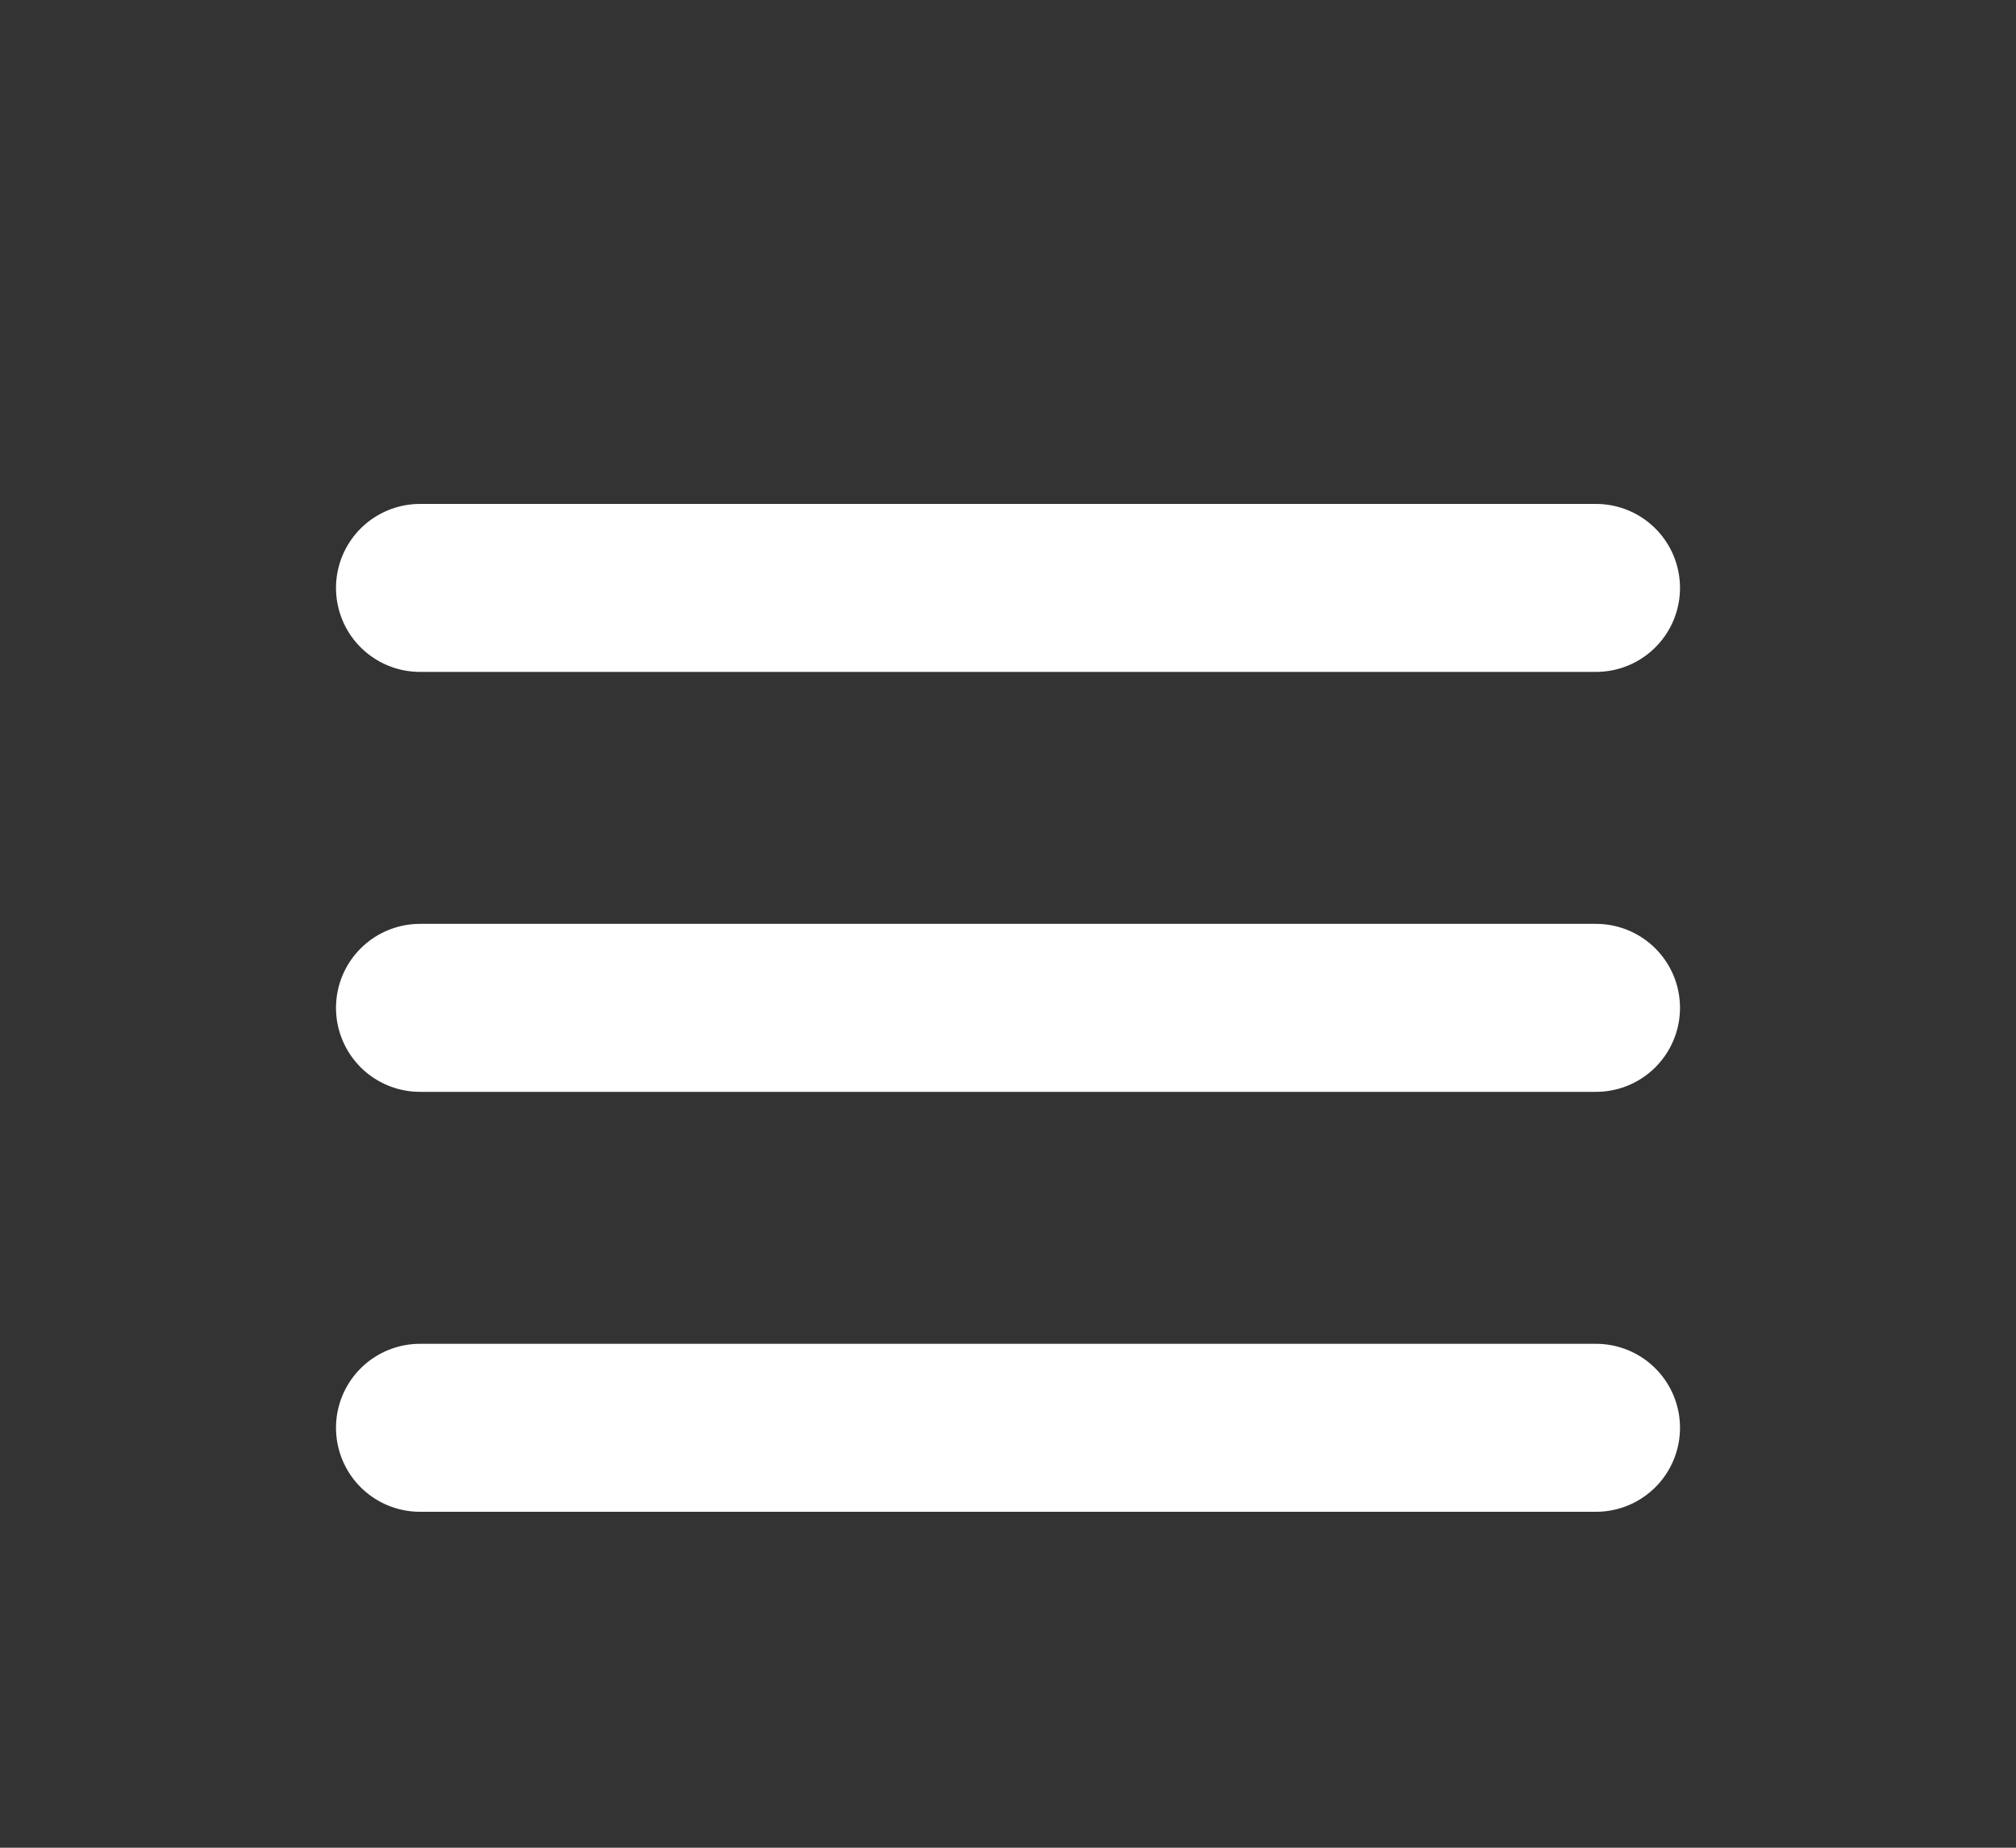 <svg fill="none" height="22" viewBox="0 0 24 22" width="24" xmlns="http://www.w3.org/2000/svg">
<rect x="0" y="0" width="24" height="22" fill="#333333" stroke="none"/>
<g stroke="#fff" stroke-linecap="round" stroke-linejoin="round" stroke-width="2"><path d="m5 7h14"/><path d="m5 12h14"/><path d="m5 17h14"/></g></svg>
